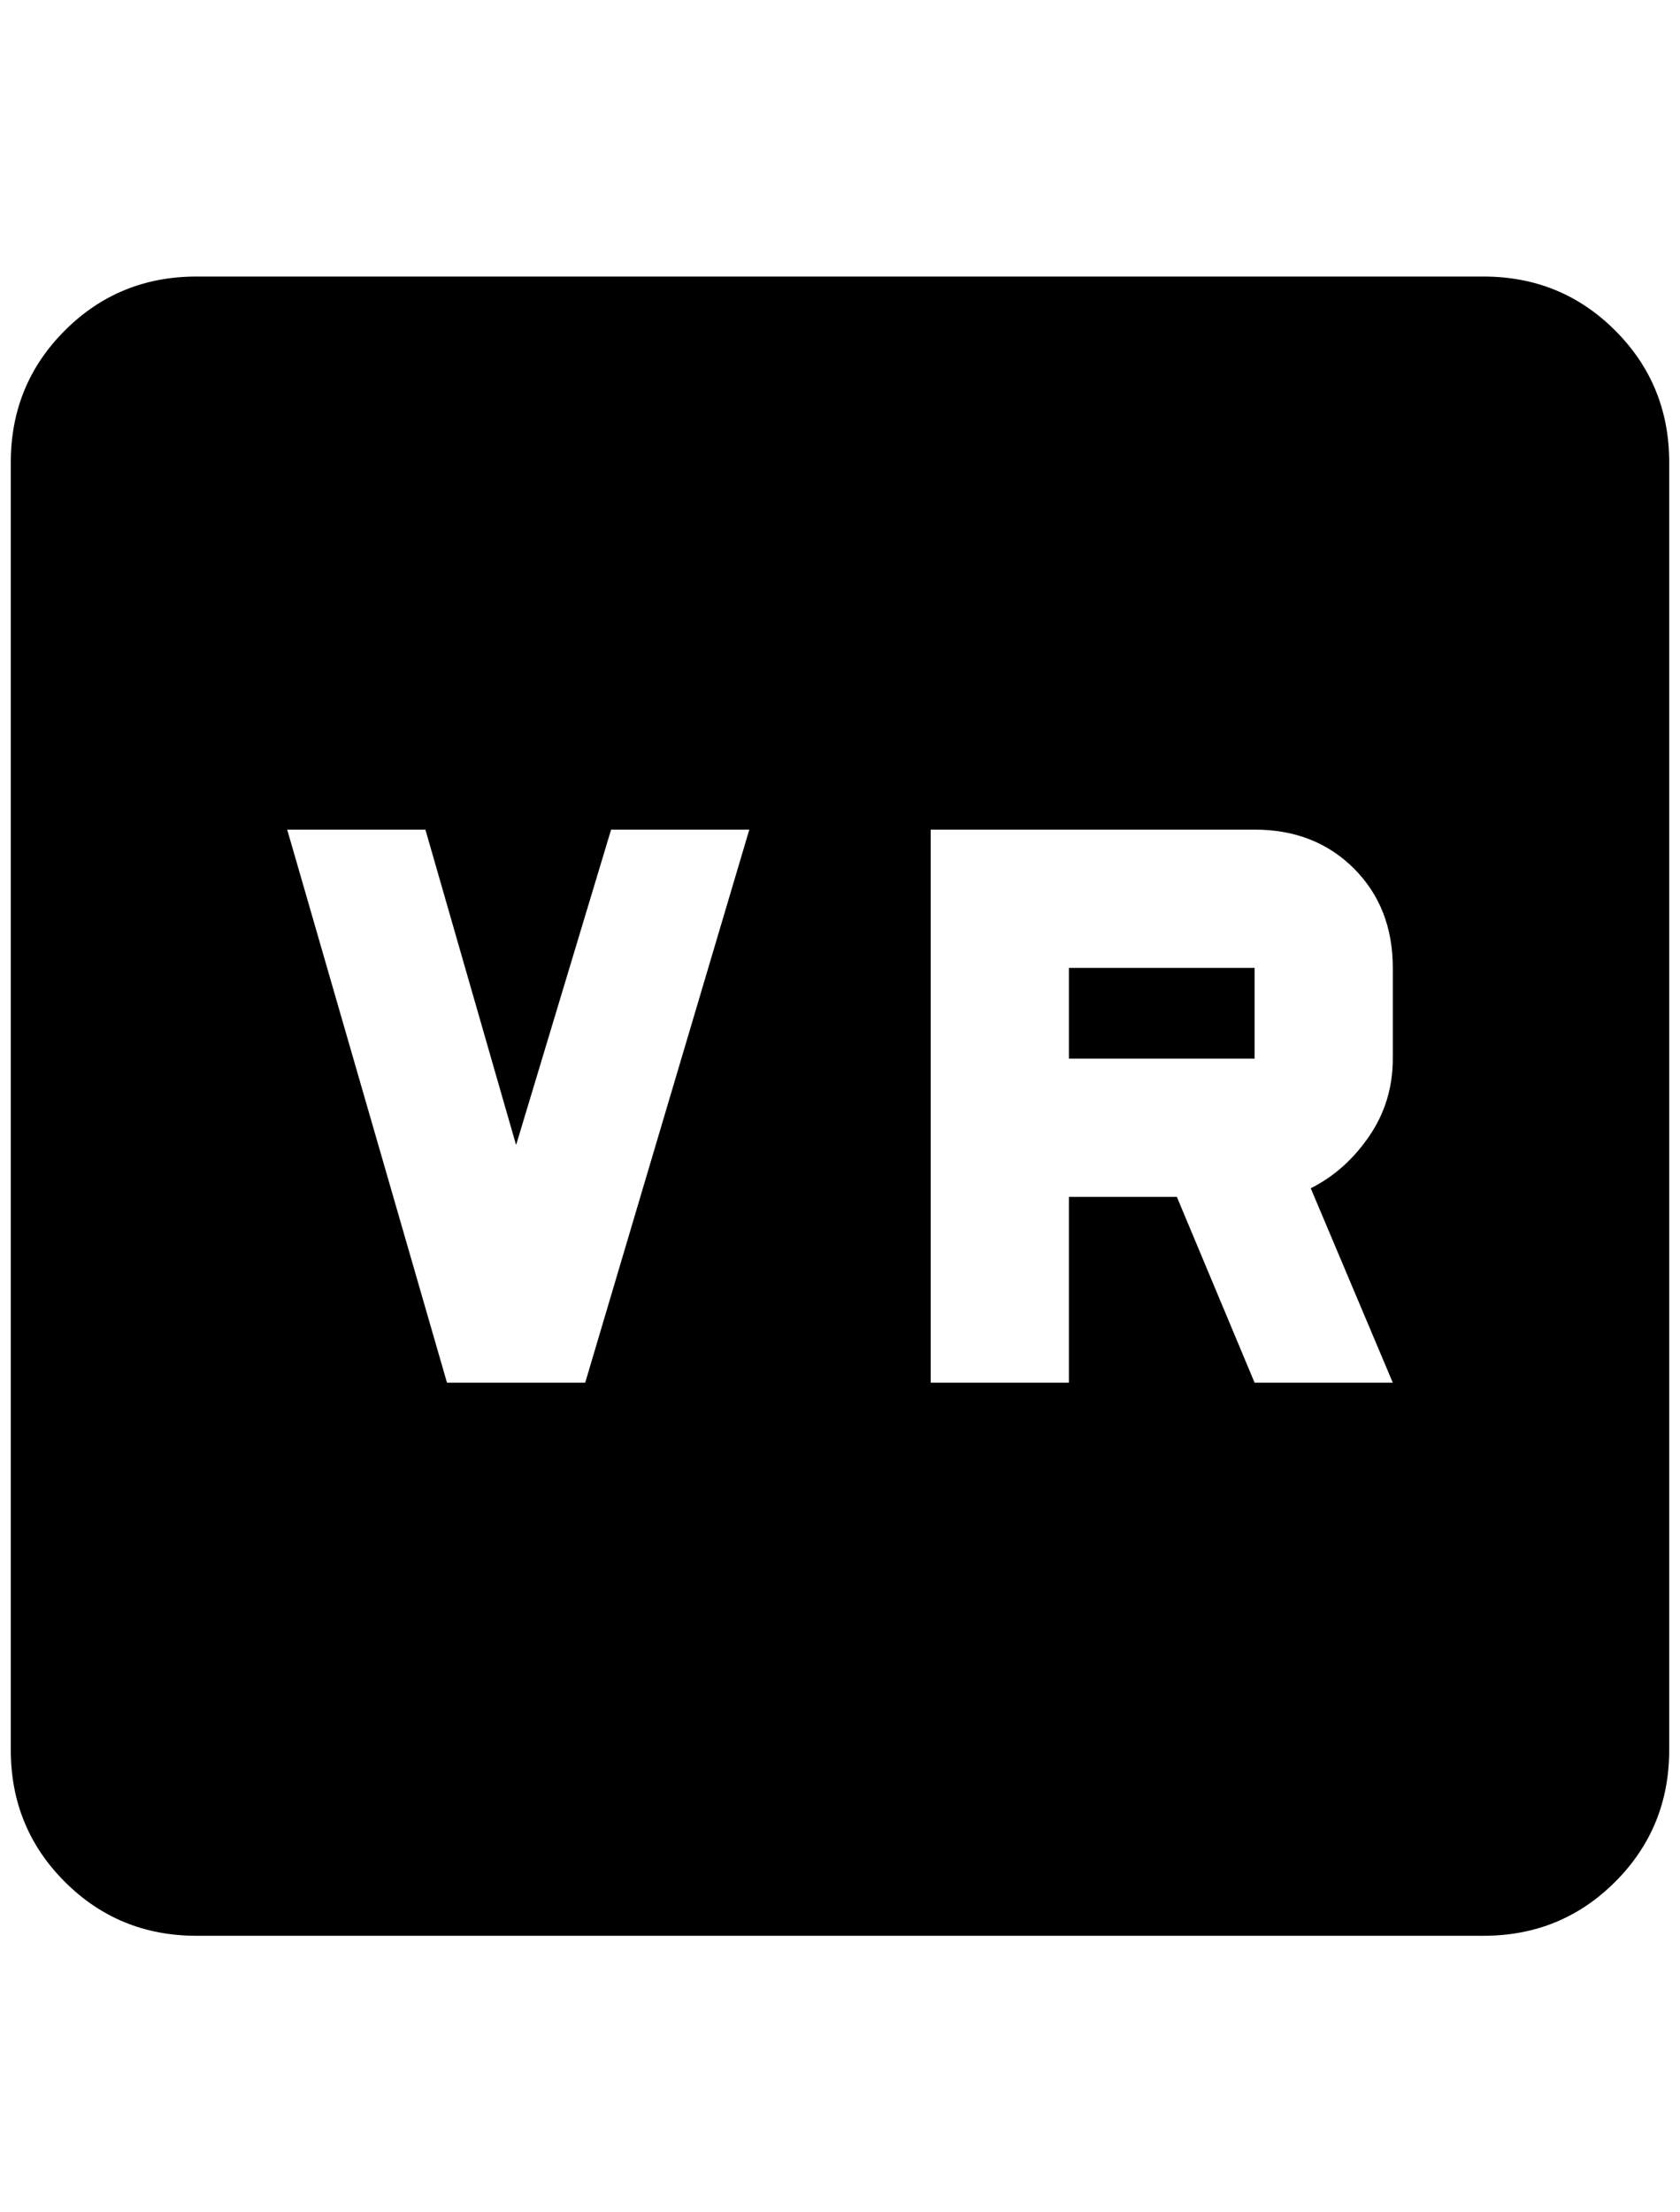 <?xml version="1.0" standalone="no"?>
<!DOCTYPE svg PUBLIC "-//W3C//DTD SVG 1.1//EN" "http://www.w3.org/Graphics/SVG/1.1/DTD/svg11.dtd" >
<svg xmlns="http://www.w3.org/2000/svg" xmlns:xlink="http://www.w3.org/1999/xlink" version="1.1" viewBox="-10 0 1556 2048">
   <path fill="currentColor"
d="M172 256q-72 0 -122 50t-50 122v1192q0 72 50 122t122 50h1192q72 0 122 -50t50 -122v-1192q0 -72 -50 -122t-122 -50h-1192zM256 768h128l84 292l88 -292h128l-152 512h-128zM852 768h300q56 0 92 36t36 92v84q0 40 -22 72t-54 48l76 180h-128l-72 -172h-100v172h-128
v-512zM980 896v84h172v-84h-172z" />
</svg>
